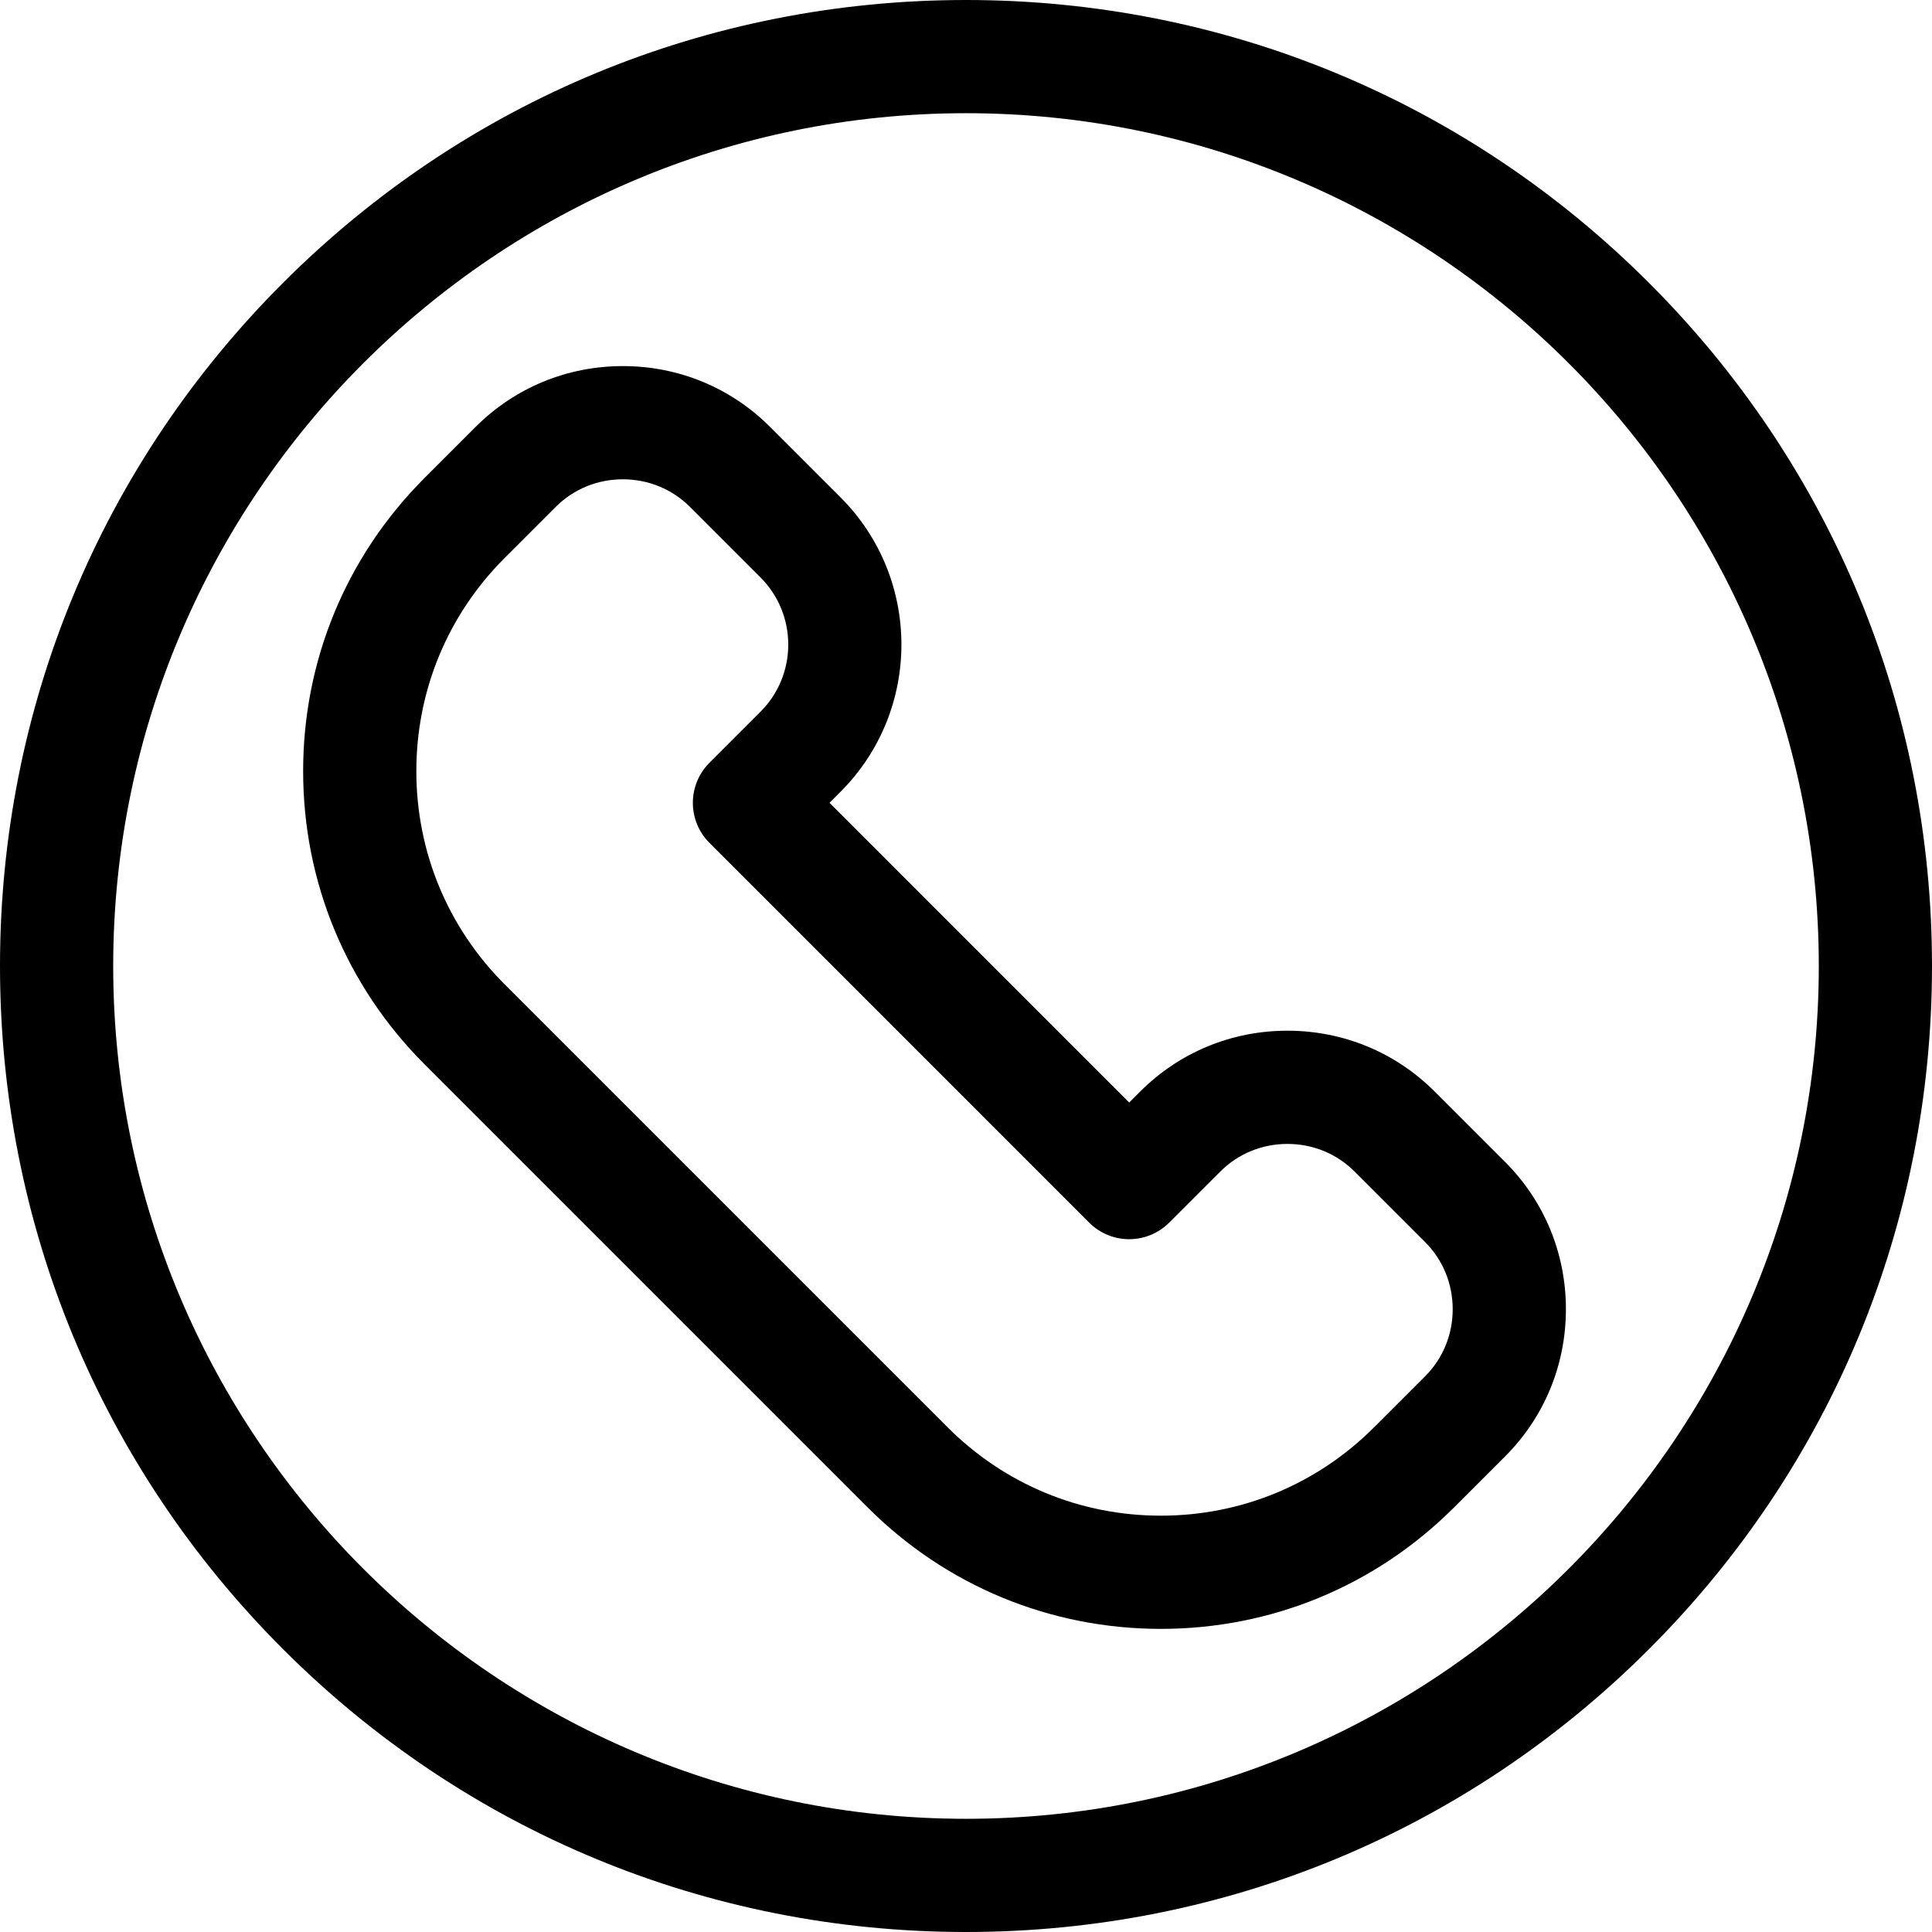 <svg id="Layer_1" enable-background="new 0 0 512 512" height="512" viewBox="0 0 512 512" width="512" xmlns="http://www.w3.org/2000/svg"><g><path d="m437.02 74.981c-48.353-48.352-112.64-74.981-181.02-74.981-68.379 0-132.667 26.629-181.019 74.981s-74.981 112.639-74.981 181.019c0 68.381 26.629 132.668 74.981 181.021 48.352 48.351 112.639 74.979 181.019 74.979s132.668-26.628 181.02-74.979c48.352-48.353 74.98-112.64 74.98-181.021 0-68.38-26.628-132.667-74.98-181.019zm-181.02 407.019c-124.617 0-226-101.383-226-226s101.383-226 226-226 226 101.383 226 226-101.383 226-226 226z"/><path d="m380.193 289.258c-10.388-10.389-24.241-16.11-39.009-16.11s-28.622 5.721-39.009 16.108l-2.928 2.928-79.421-79.431 2.925-2.926c21.51-21.51 21.51-56.508 0-78.019l-18.683-18.68c-10.388-10.389-24.241-16.109-39.008-16.109-14.766 0-28.62 5.721-39.01 16.11l-13.358 13.359c-.059.058-.118.115-.177.174-20.753 20.755-32.181 48.35-32.18 77.702 0 29.354 11.432 56.949 32.187 77.702l117.41 117.412c20.756 20.759 48.354 32.191 77.707 32.191 29.188 0 56.64-11.306 77.352-31.844.119-.111.236-.226.352-.341l13.531-13.531c10.388-10.388 16.109-24.241 16.109-39.009s-5.721-28.621-16.109-39.009zm-2.534 75.484-13.213 13.213c-.111.104-.22.211-.328.318-15.086 15.088-35.145 23.397-56.48 23.397-21.34 0-41.403-8.312-56.493-23.404l-117.412-117.412c-15.088-15.087-23.398-35.148-23.399-56.488-.001-21.261 8.246-41.252 23.226-56.32.079-.077.158-.154.235-.233l13.467-13.469c4.723-4.723 11.043-7.323 17.797-7.323s13.073 2.601 17.796 7.323l18.683 18.68c9.813 9.813 9.813 25.779 0 35.591l-13.504 13.503c-.063.064-.127.129-.189.193-5.695 5.87-5.641 15.245.161 21.048l100.633 100.646c2.813 2.813 6.628 4.395 10.607 4.395 3.978 0 7.793-1.58 10.606-4.393l13.535-13.535c4.722-4.722 11.042-7.322 17.797-7.322 6.754 0 13.073 2.601 17.794 7.322l18.68 18.681c4.722 4.722 7.322 11.042 7.322 17.796s-2.599 13.072-7.321 17.793z"/></g></svg>